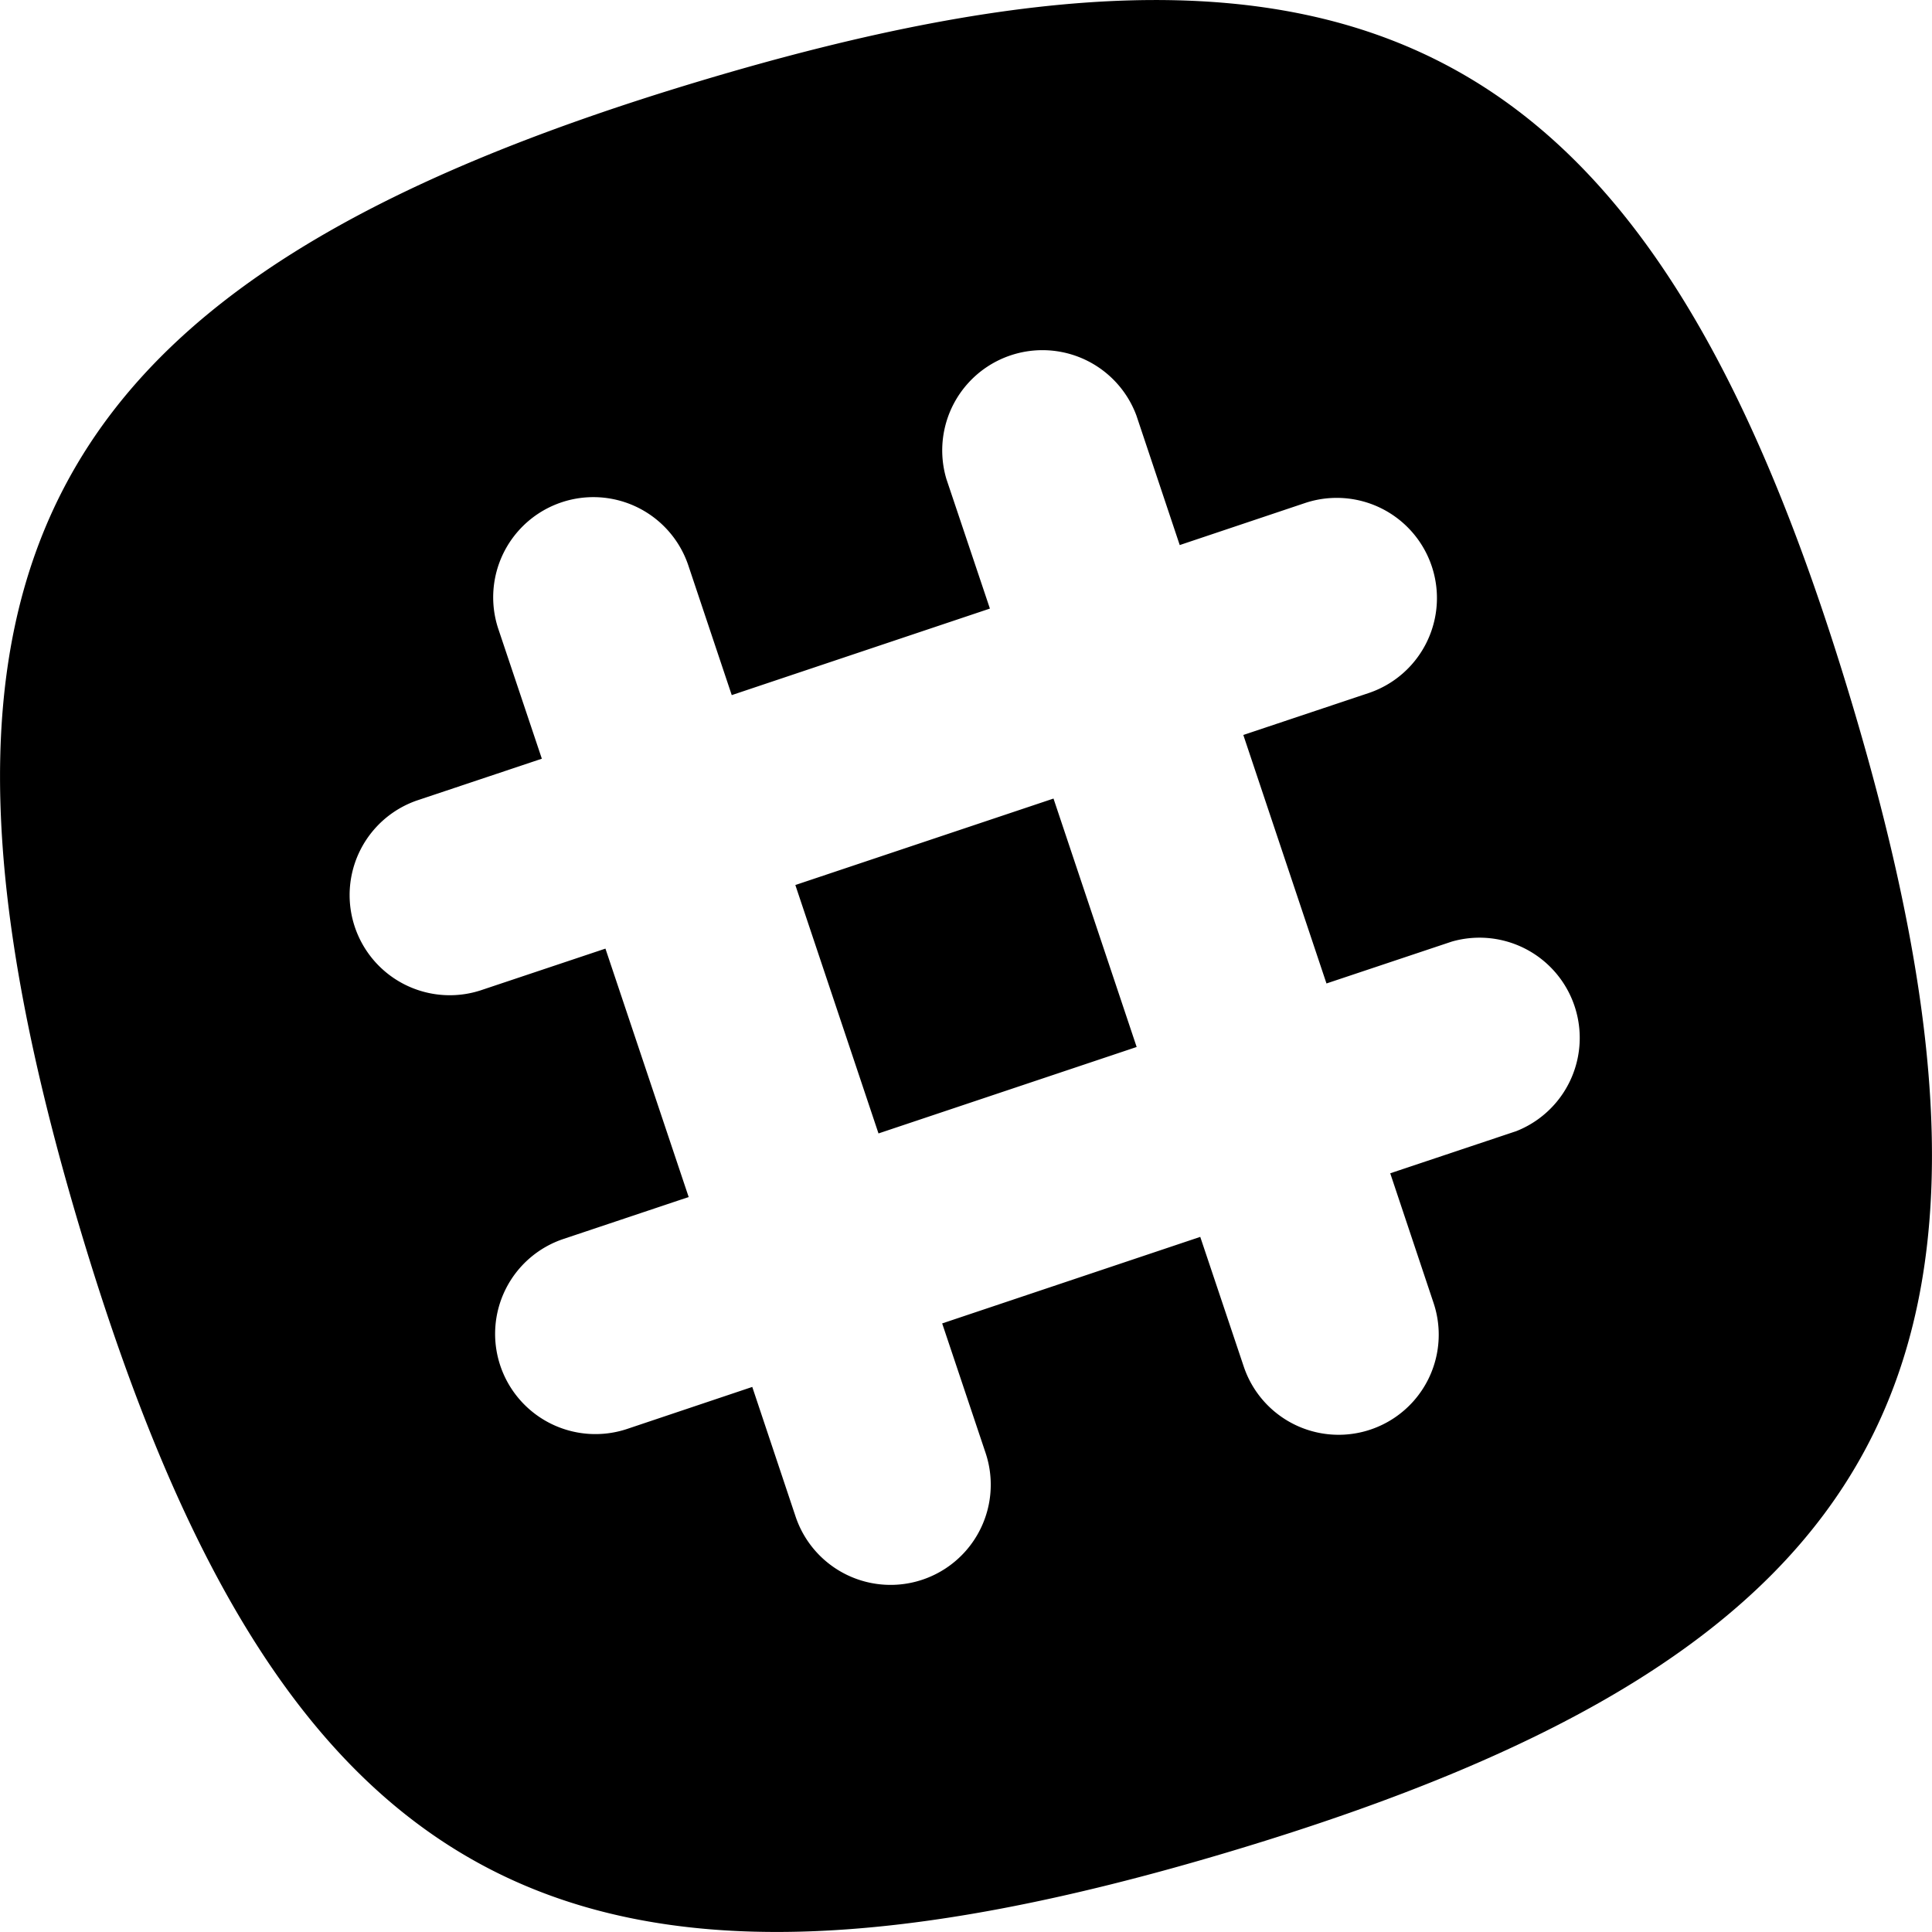 <svg width="24" height="24" viewBox="0 0 24 24" xmlns="http://www.w3.org/2000/svg"><title>slack-black</title><path d="M22.995 8.701C20.522.454 16.948-1.469 8.701 1.005.455 3.478-1.469 7.052 1.005 15.299c2.474 8.246 6.048 10.17 14.294 7.696 8.247-2.474 10.17-6.048 7.696-14.294m-4.17 5.354l-1.555.52.538 1.61a1.243 1.243 0 1 1-2.358.79l-.54-1.61-3.206 1.075.539 1.608a1.244 1.244 0 1 1-2.36.791l-.538-1.61-1.555.522a1.246 1.246 0 0 1-1.575-.786 1.243 1.243 0 0 1 .784-1.574l1.556-.521-1.034-3.086-1.555.52a1.244 1.244 0 0 1-.79-2.359l1.555-.52-.54-1.61a1.243 1.243 0 1 1 2.36-.79l.539 1.61 3.207-1.075-.54-1.608a1.245 1.245 0 0 1 2.36-.79l.538 1.609 1.556-.522A1.244 1.244 0 1 1 17 8.61l-1.555.52 1.033 3.087 1.556-.52a1.245 1.245 0 0 1 .79 2.359zM9.88 10.994l1.033 3.086 3.207-1.074-1.033-3.086-3.207 1.074z" fill="#000" fill-rule="evenodd"/></svg>